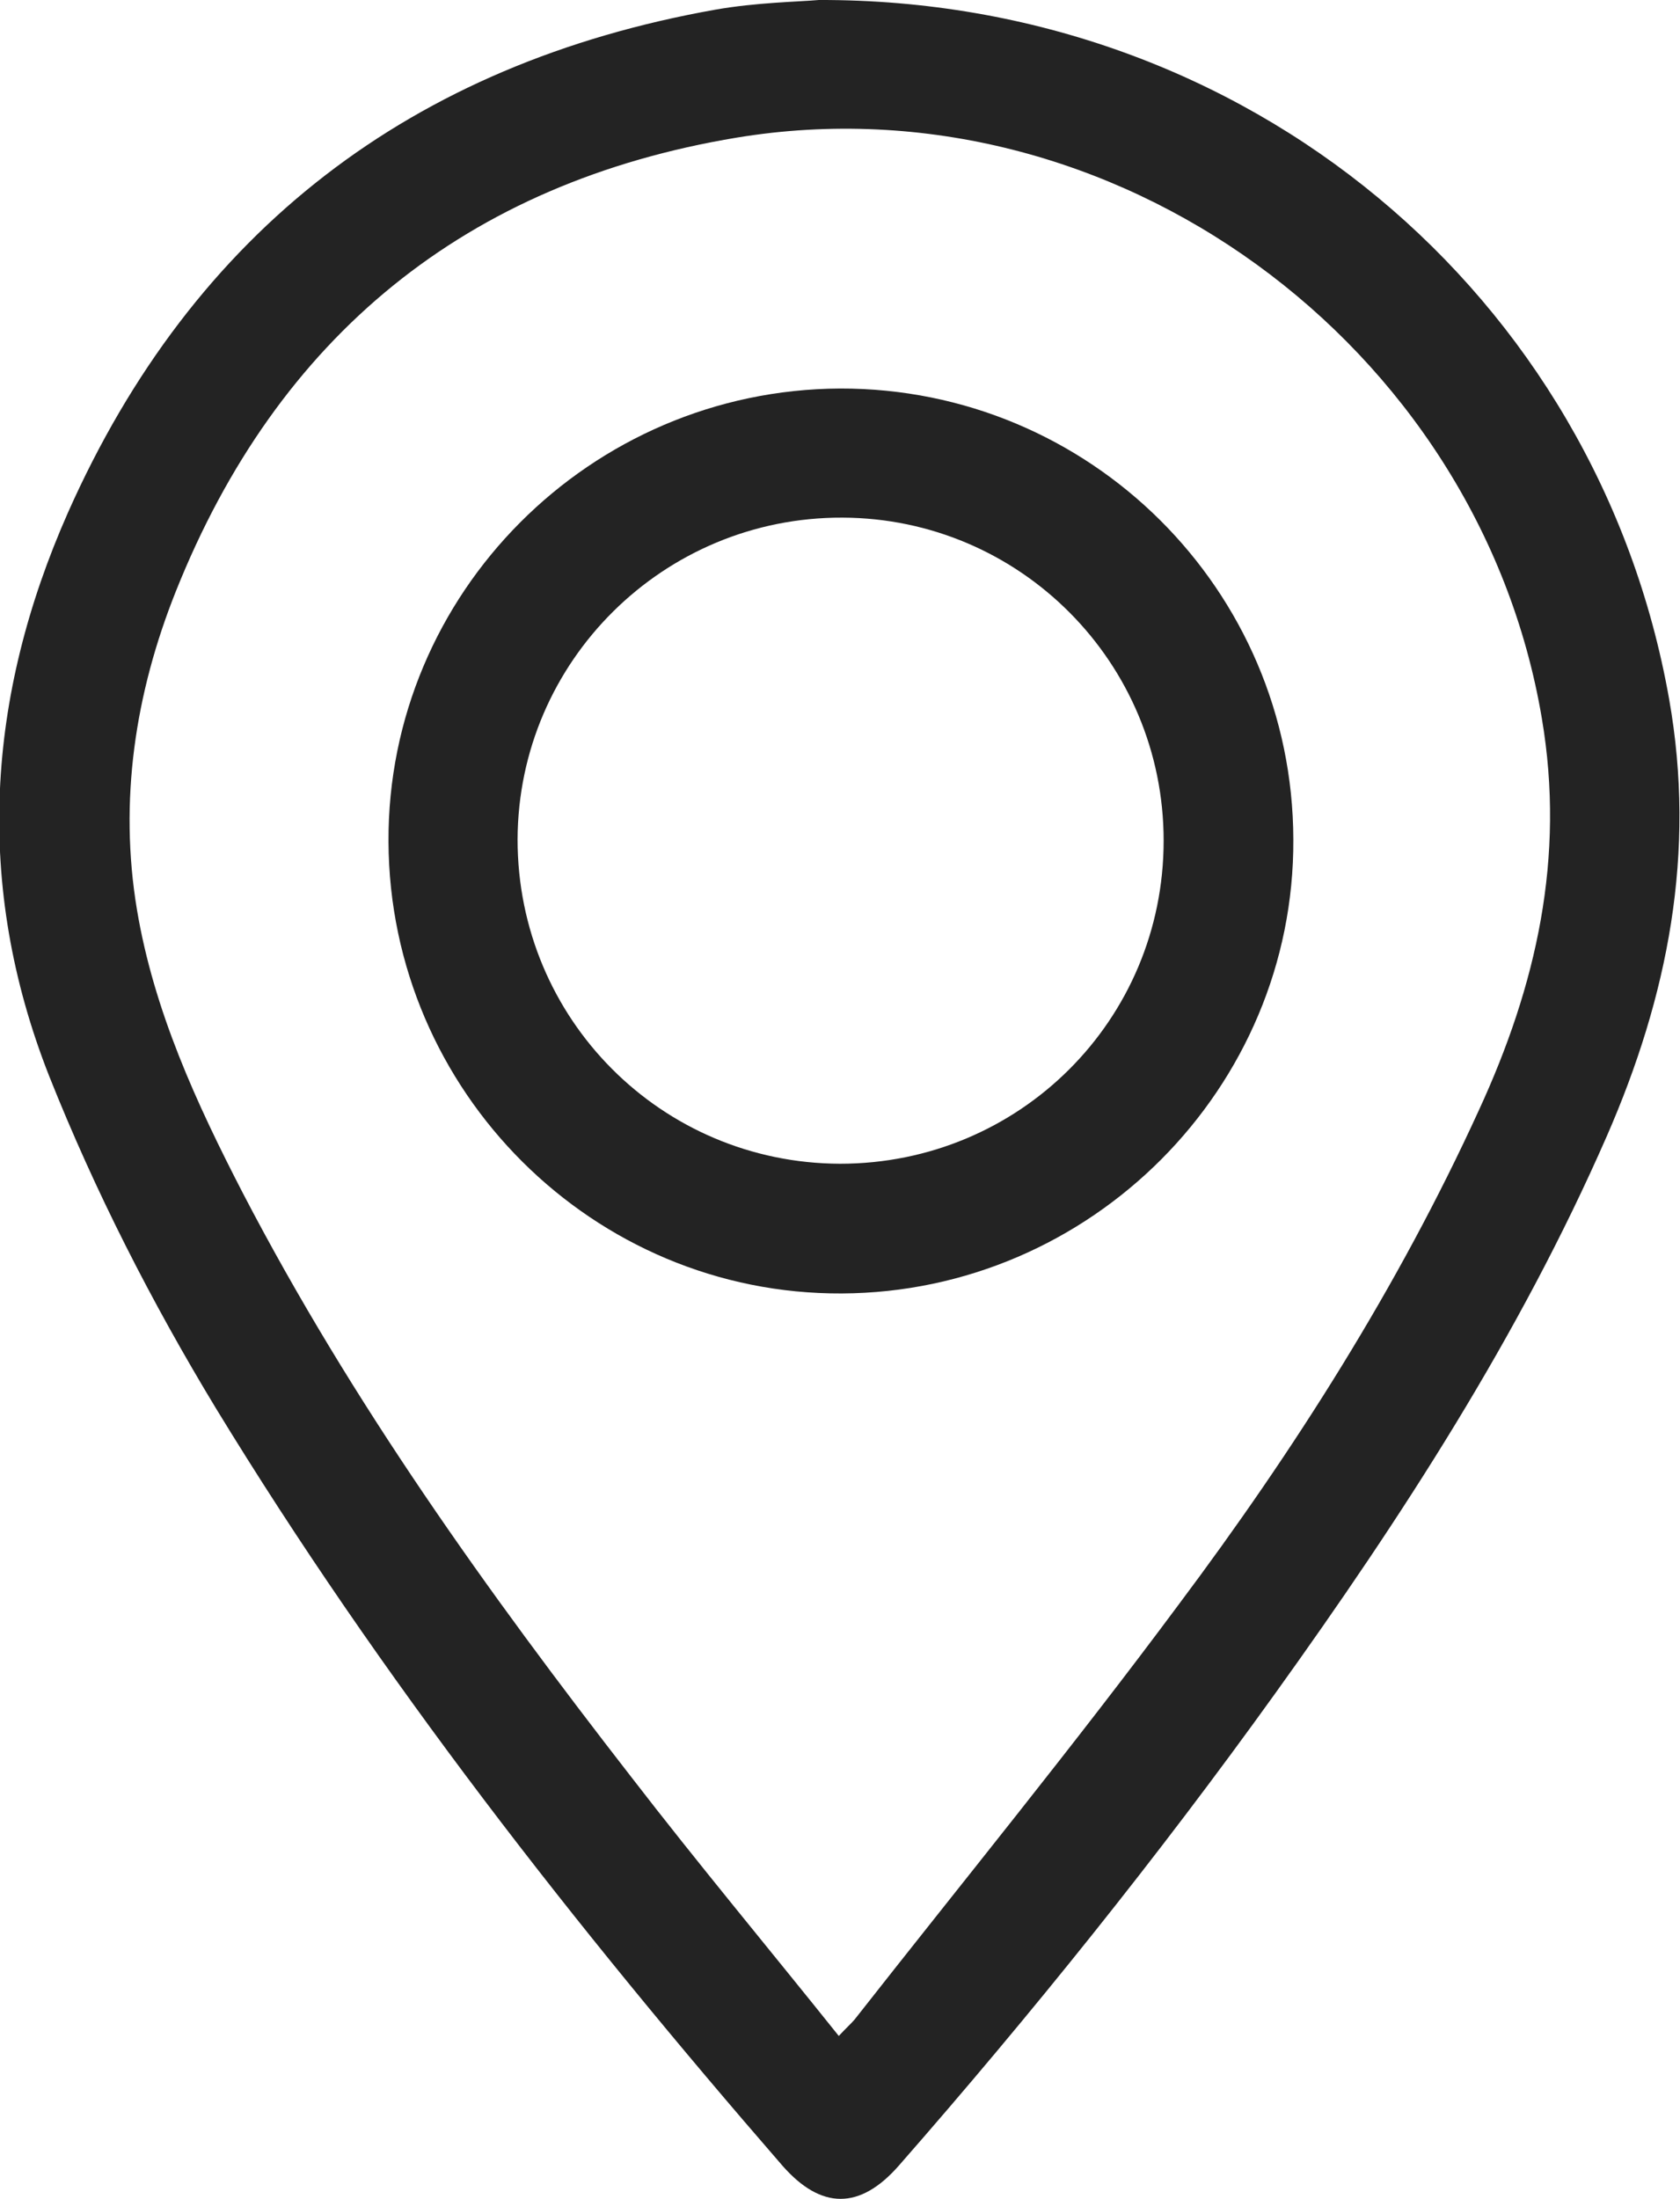 <?xml version="1.0" encoding="utf-8"?>
<!-- Generator: Adobe Illustrator 26.0.3, SVG Export Plug-In . SVG Version: 6.00 Build 0)  -->
<svg version="1.1" id="Layer_1" xmlns="http://www.w3.org/2000/svg" xmlns:xlink="http://www.w3.org/1999/xlink" x="0px" y="0px"
	 viewBox="0 0 277.2 362.8" style="enable-background:new 0 0 277.2 362.8;" xml:space="preserve">
<style type="text/css">
	.st0{fill:#232323;}
</style>
<path class="st0" d="M135.1,0c70.8-0.2,128.5,48.7,140.3,115.3c4.5,25.4-0.2,49.1-10.3,72.2c-14.4,32.9-33.8,62.8-54.7,91.9
	c-19.4,27-40.2,52.9-62.1,77.9c-6.4,7.3-12.8,7.3-19.2,0c-34.2-39.4-66.3-80.4-93.5-125c-10.6-17.5-19.9-35.7-27.5-54.8
	c-12.4-31.5-10.3-62.6,3.1-92.9C31.9,38,68,10.5,118,1.6C124.8,0.4,131.7,0.3,135.1,0z M138.4,335.9c1.2-1.3,2-2,2.6-2.7
	c17.9-22.8,36.2-45.2,53.5-68.5c19.1-25.5,36.2-52.4,49.5-81.5c9.5-20.6,14.3-41.7,10.4-64.7C244,56.8,183.6,12.5,121.6,22.7
	C76.9,30.1,45.8,55.5,29,97.6c-6.7,16.8-9.4,34.5-6.4,52.5c2.8,16.7,9.8,31.9,17.5,46.8c17.9,34.4,40.3,65.7,64,96.2
	C115.2,307.5,126.8,321.4,138.4,335.9z"/>
<path class="st0" d="M64.1,138.9c-0.2-41,33.3-74.6,74.5-74.8c41.2-0.1,74.7,33.2,74.8,74.4c0.2,41-33.4,74.7-74.5,74.9
	C97.9,213.6,64.3,180.1,64.1,138.9z M138.6,192c29.6,0,53.4-23.7,53.4-53.3c0-29.4-23.7-53.2-53-53.3c-29.5-0.1-53.5,23.7-53.6,53.1
	C85.4,168.1,109.1,191.9,138.6,192z"/>
</svg>
